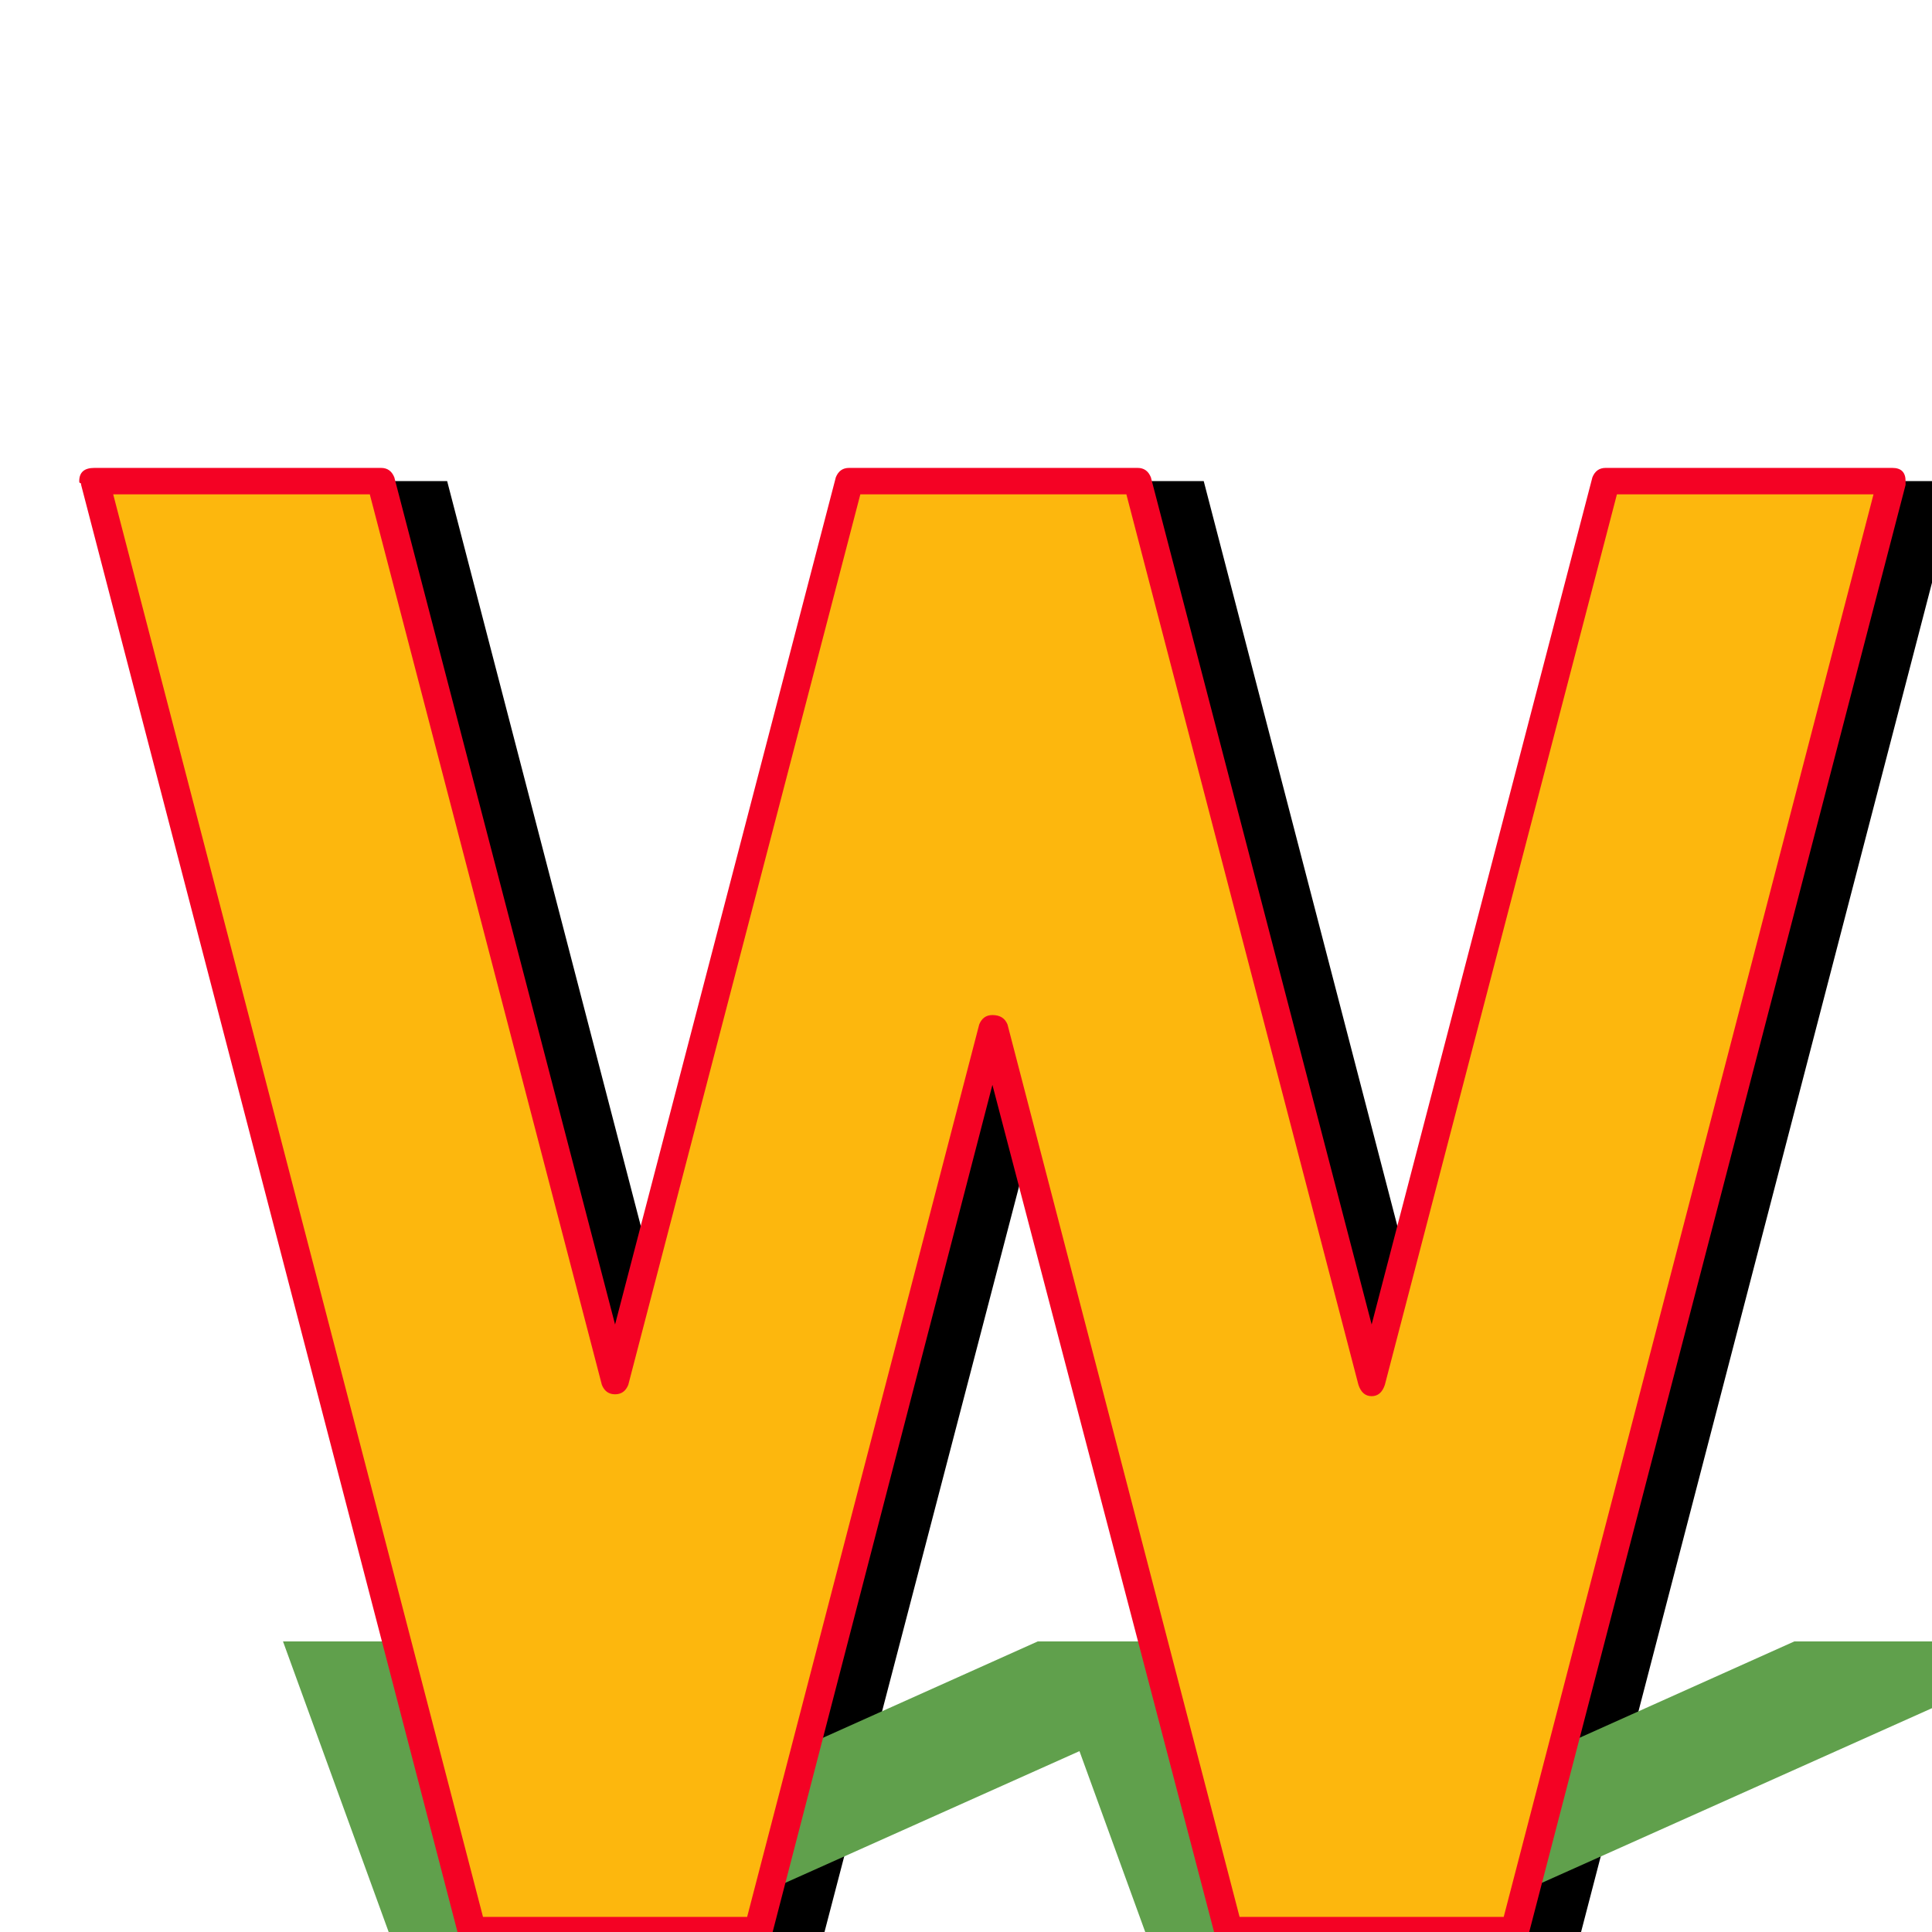<svg xmlns="http://www.w3.org/2000/svg" viewBox="0 -1024 1024 1024">
	<path fill="#000000" d="M85 -769H237L361 -292L485 -769H486H637H638L762 -292L886 -769H1038L838 0H686L562 -479L437 0H285Z"/>
	<path fill="#60a04c" d="M150 -154H302L336 -58L550 -154H702L358 0H206ZM551 -154H703L737 -58L951 -154H1103L759 0H607Z"/>
	<path fill="#fdb70d" d="M50 -769H202L326 -292L450 -769H602L402 0H250ZM451 -769H603L727 -292L851 -769H1003L803 0H651Z"/>
	<path fill="#f40224" d="M526 -486Q532 -486 534 -481L657 -8H797L993 -762H857L734 -290Q732 -284 727 -284Q722 -284 720 -290L597 -762H456L333 -290Q331 -285 326 -285Q321 -285 319 -290L196 -762H60L256 -8H396L519 -481Q521 -486 526 -486ZM50 -776H202Q207 -776 209 -771L326 -322L443 -771Q445 -776 450 -776H603Q608 -776 610 -771L727 -322L844 -771Q846 -776 851 -776H1003Q1010 -776 1010 -769V-767L810 2Q808 8 803 8H651Q646 8 644 2L526 -449L409 2Q407 8 402 8H250Q245 8 243 2L43 -767Q43 -768 42.5 -768Q42 -768 42 -769Q42 -776 50 -776Z"/>
</svg>